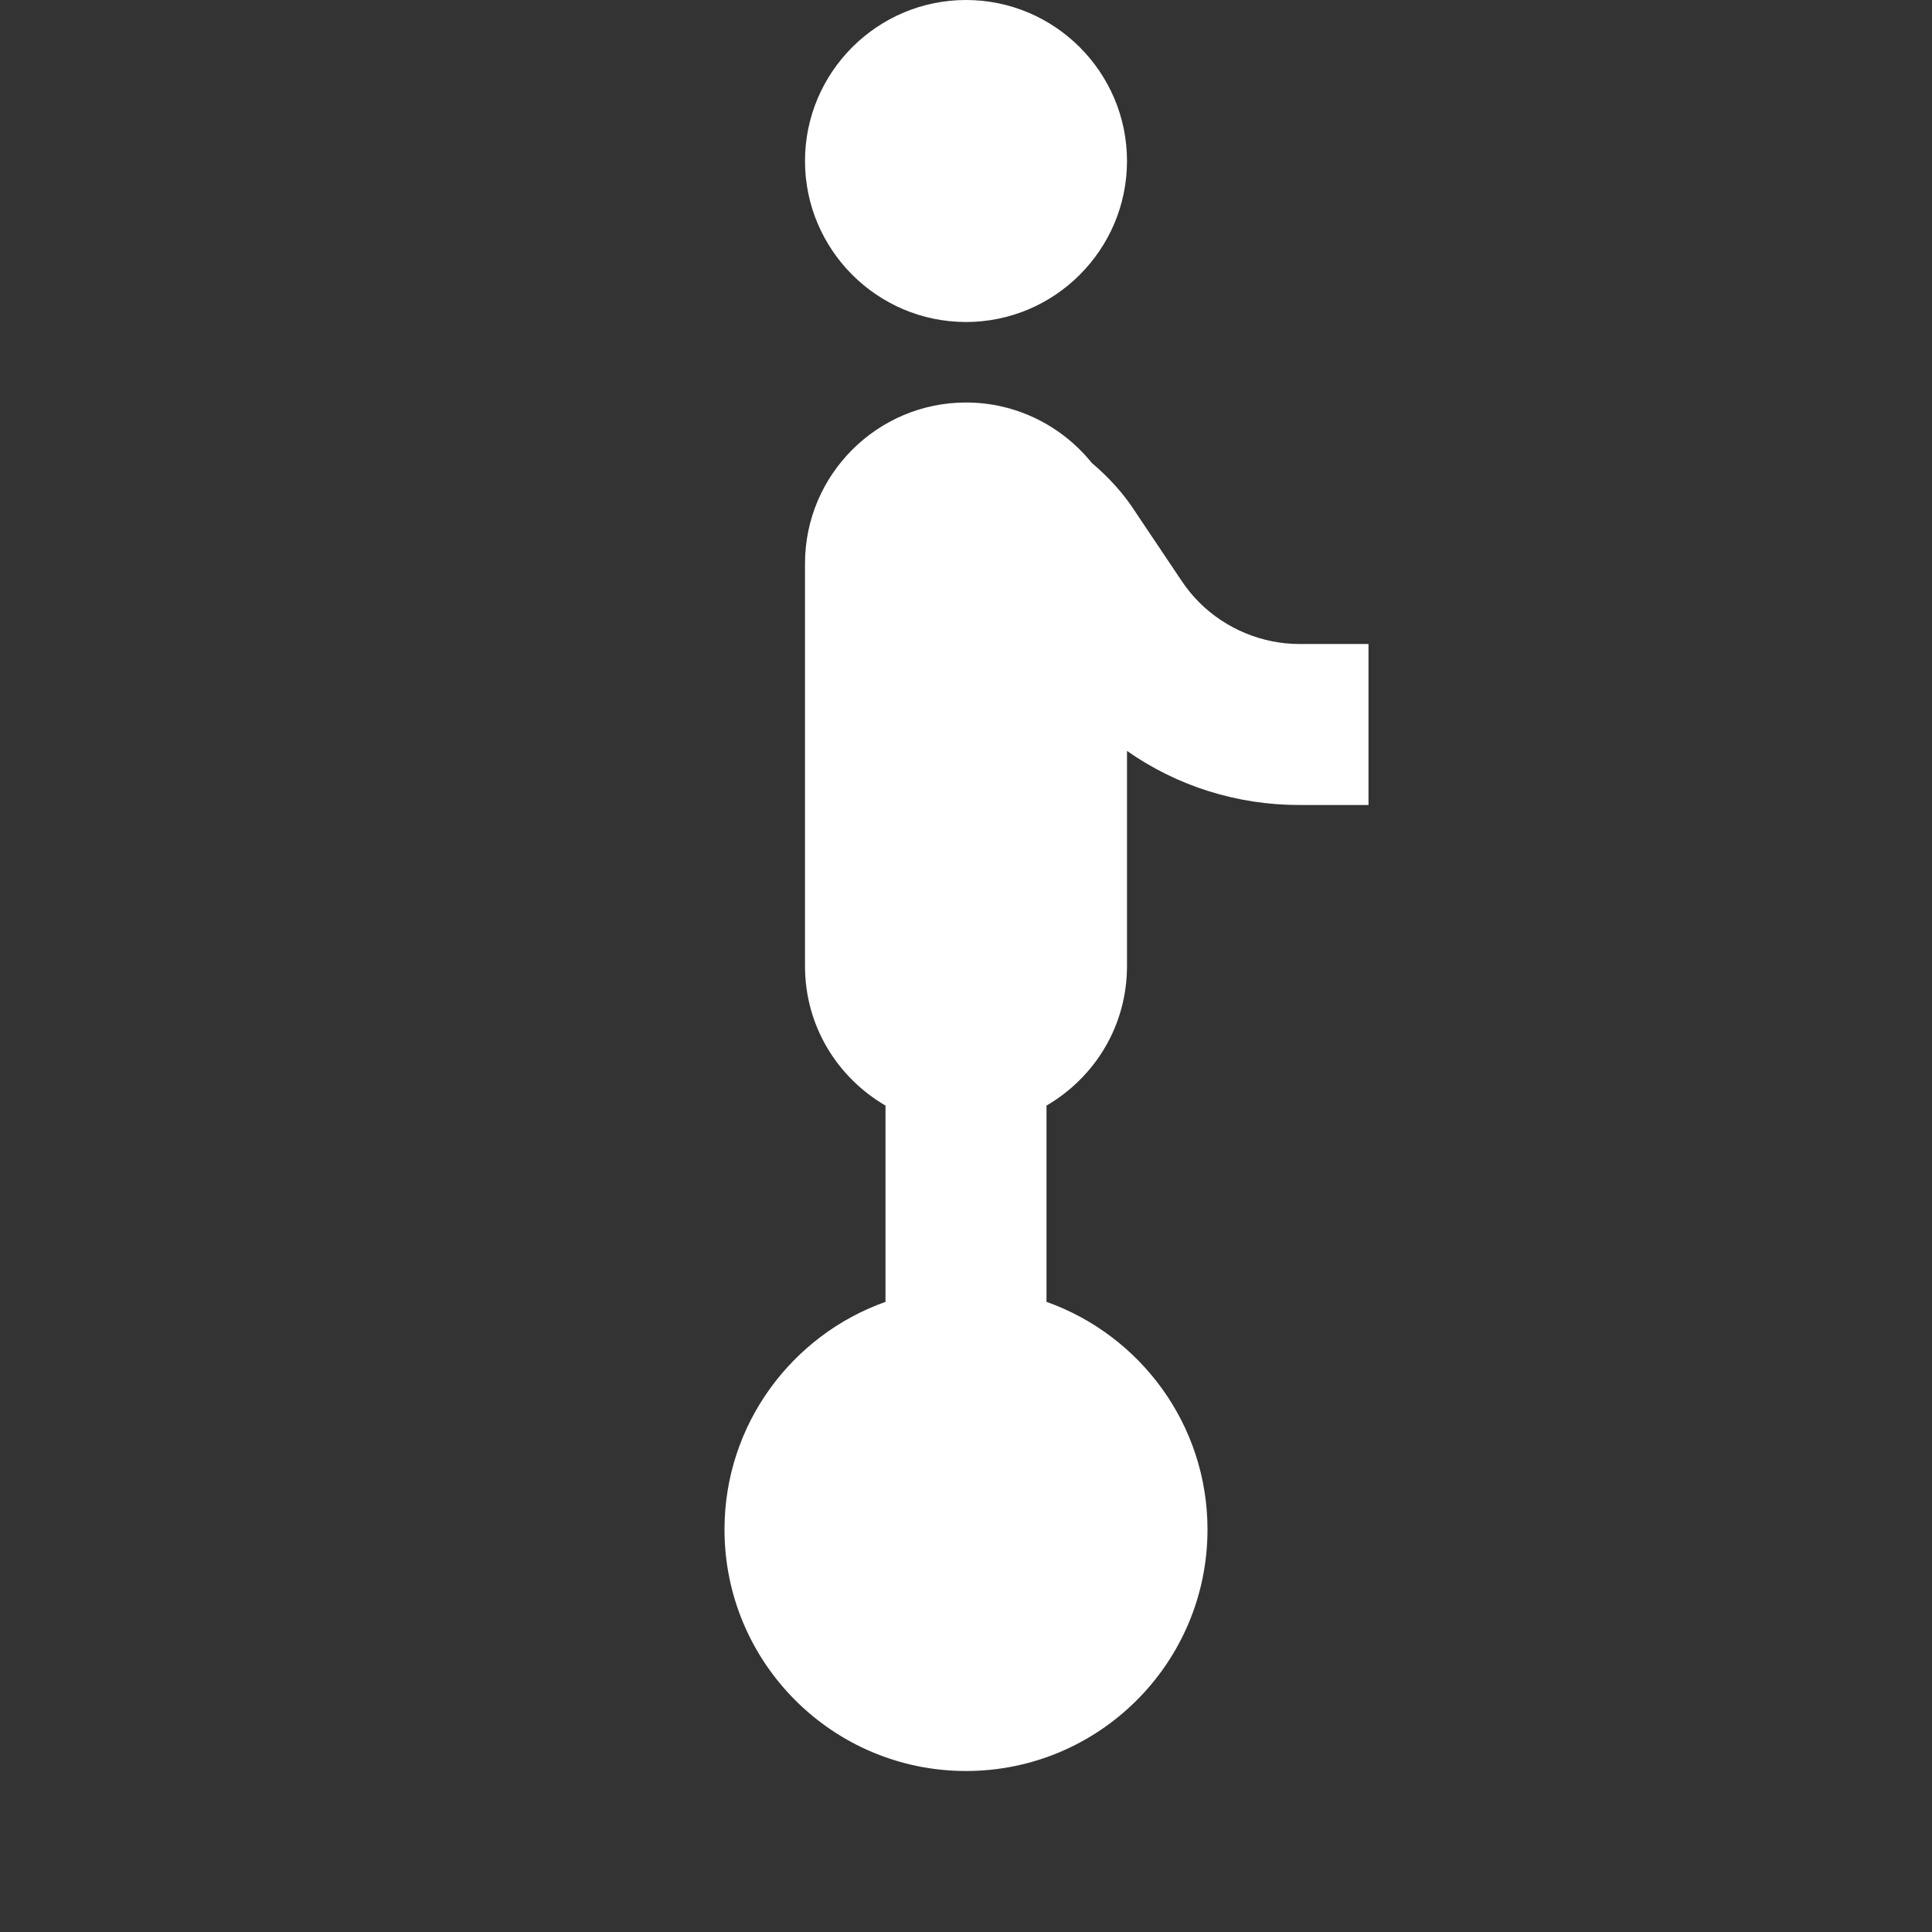 <?xml version="1.0" encoding="UTF-8"?>
<svg xmlns="http://www.w3.org/2000/svg" xmlns:xlink="http://www.w3.org/1999/xlink" width="12" height="12" viewBox="0 0 12 12" version="1.1">
<rect x="0" y="0" width="12" height="12" fill="#333333" stroke="none"/>
<g id="surface1">
<path style=" stroke:none;fill-rule:nonzero;fill:rgb(100%,100%,100%);fill-opacity:1;" d="M 6 2 C 6.551 2 7 1.551 7 1 C 7 0.449 6.551 0 6 0 C 5.449 0 5 0.449 5 1 C 5 1.551 5.449 2 6 2 Z M 6 2 "/>
<path style=" stroke:none;fill-rule:nonzero;fill:rgb(100%,100%,100%);fill-opacity:1;" d="M 7 6 L 7 4.664 C 7.312 4.883 7.684 5 8.07 5 L 8.5 5 L 8.5 4 L 8.07 4 C 7.84 4 7.613 3.906 7.449 3.742 C 7.41 3.703 7.371 3.656 7.34 3.609 L 7.055 3.184 C 6.98 3.066 6.887 2.965 6.781 2.875 C 6.598 2.648 6.316 2.5 6 2.5 C 5.449 2.5 5 2.949 5 3.5 L 5 6 C 5 6.371 5.199 6.691 5.5 6.867 L 5.5 8.086 C 4.918 8.293 4.5 8.848 4.5 9.5 C 4.5 10.328 5.172 11 6 11 C 6.828 11 7.5 10.328 7.5 9.5 C 7.5 8.848 7.082 8.293 6.5 8.086 L 6.5 6.867 C 6.801 6.691 7 6.371 7 6 Z M 7 6 "/>
</g>
</svg>
